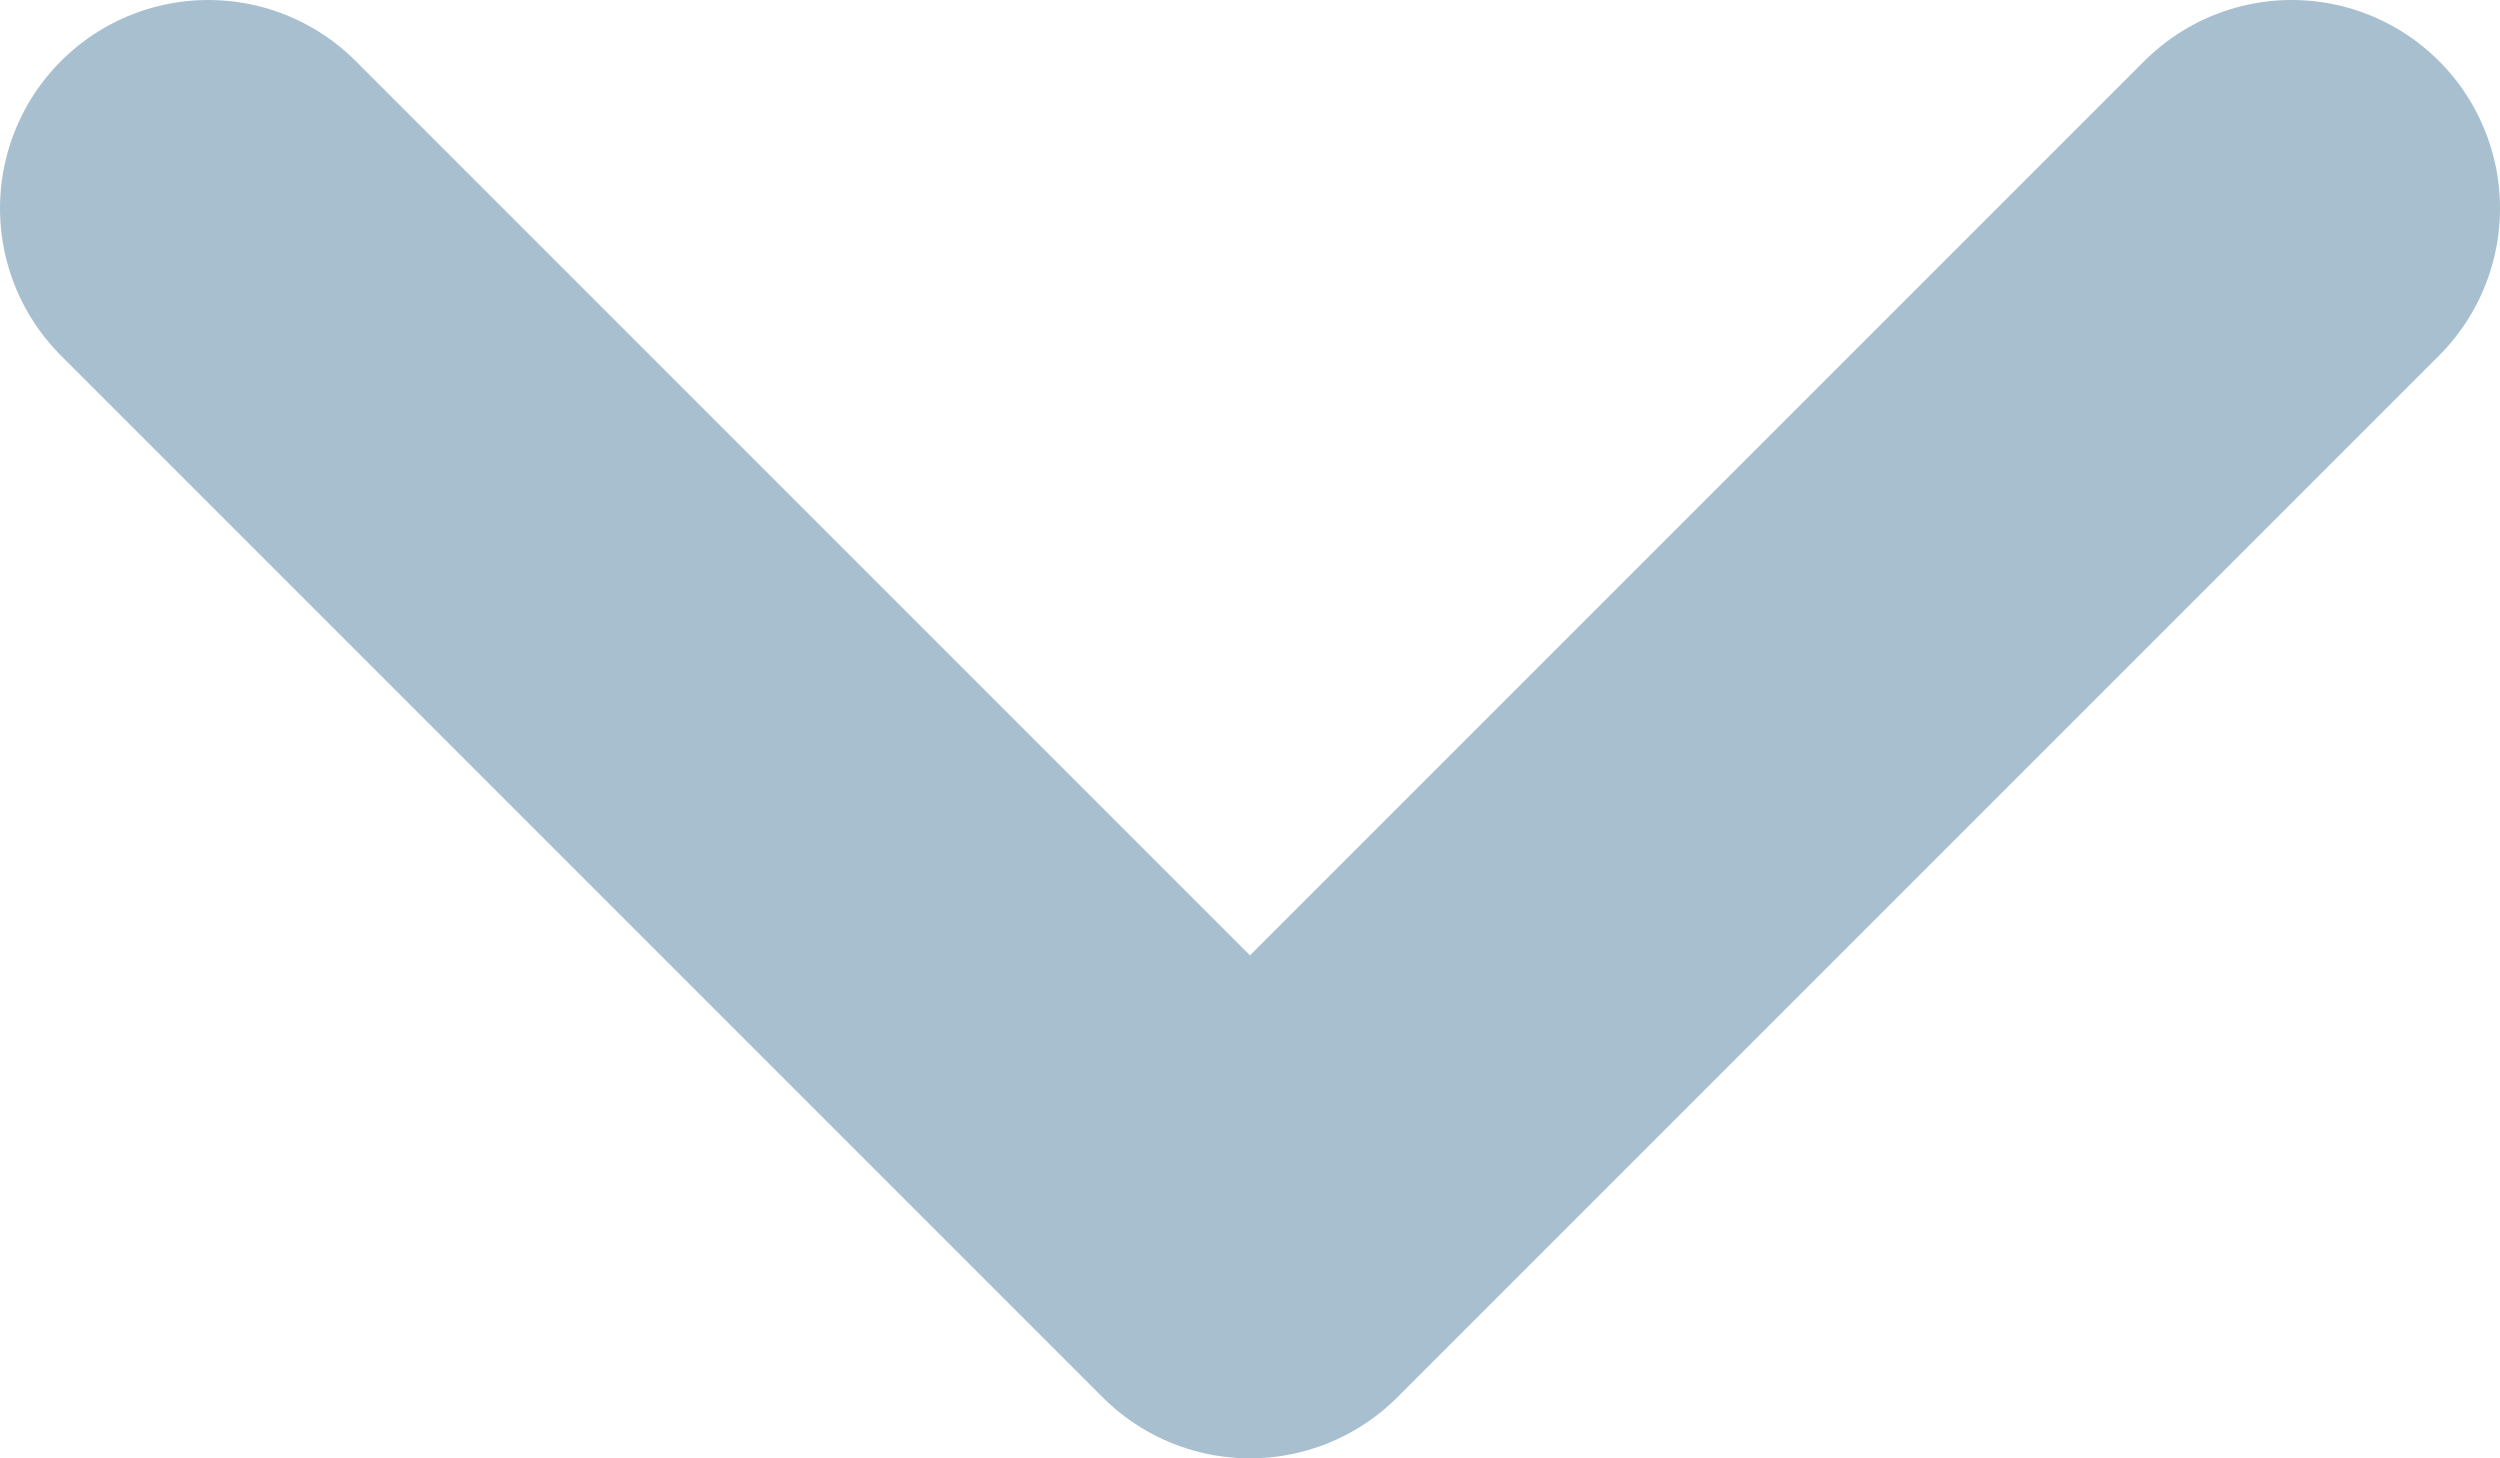 <svg width="12" height="7" viewBox="0 0 12 7" fill="none" xmlns="http://www.w3.org/2000/svg">
<path d="M1 1L6 6L11 1" stroke="#A7BFCF" stroke-width="2" stroke-linecap="round" stroke-linejoin="round"/>
</svg>
